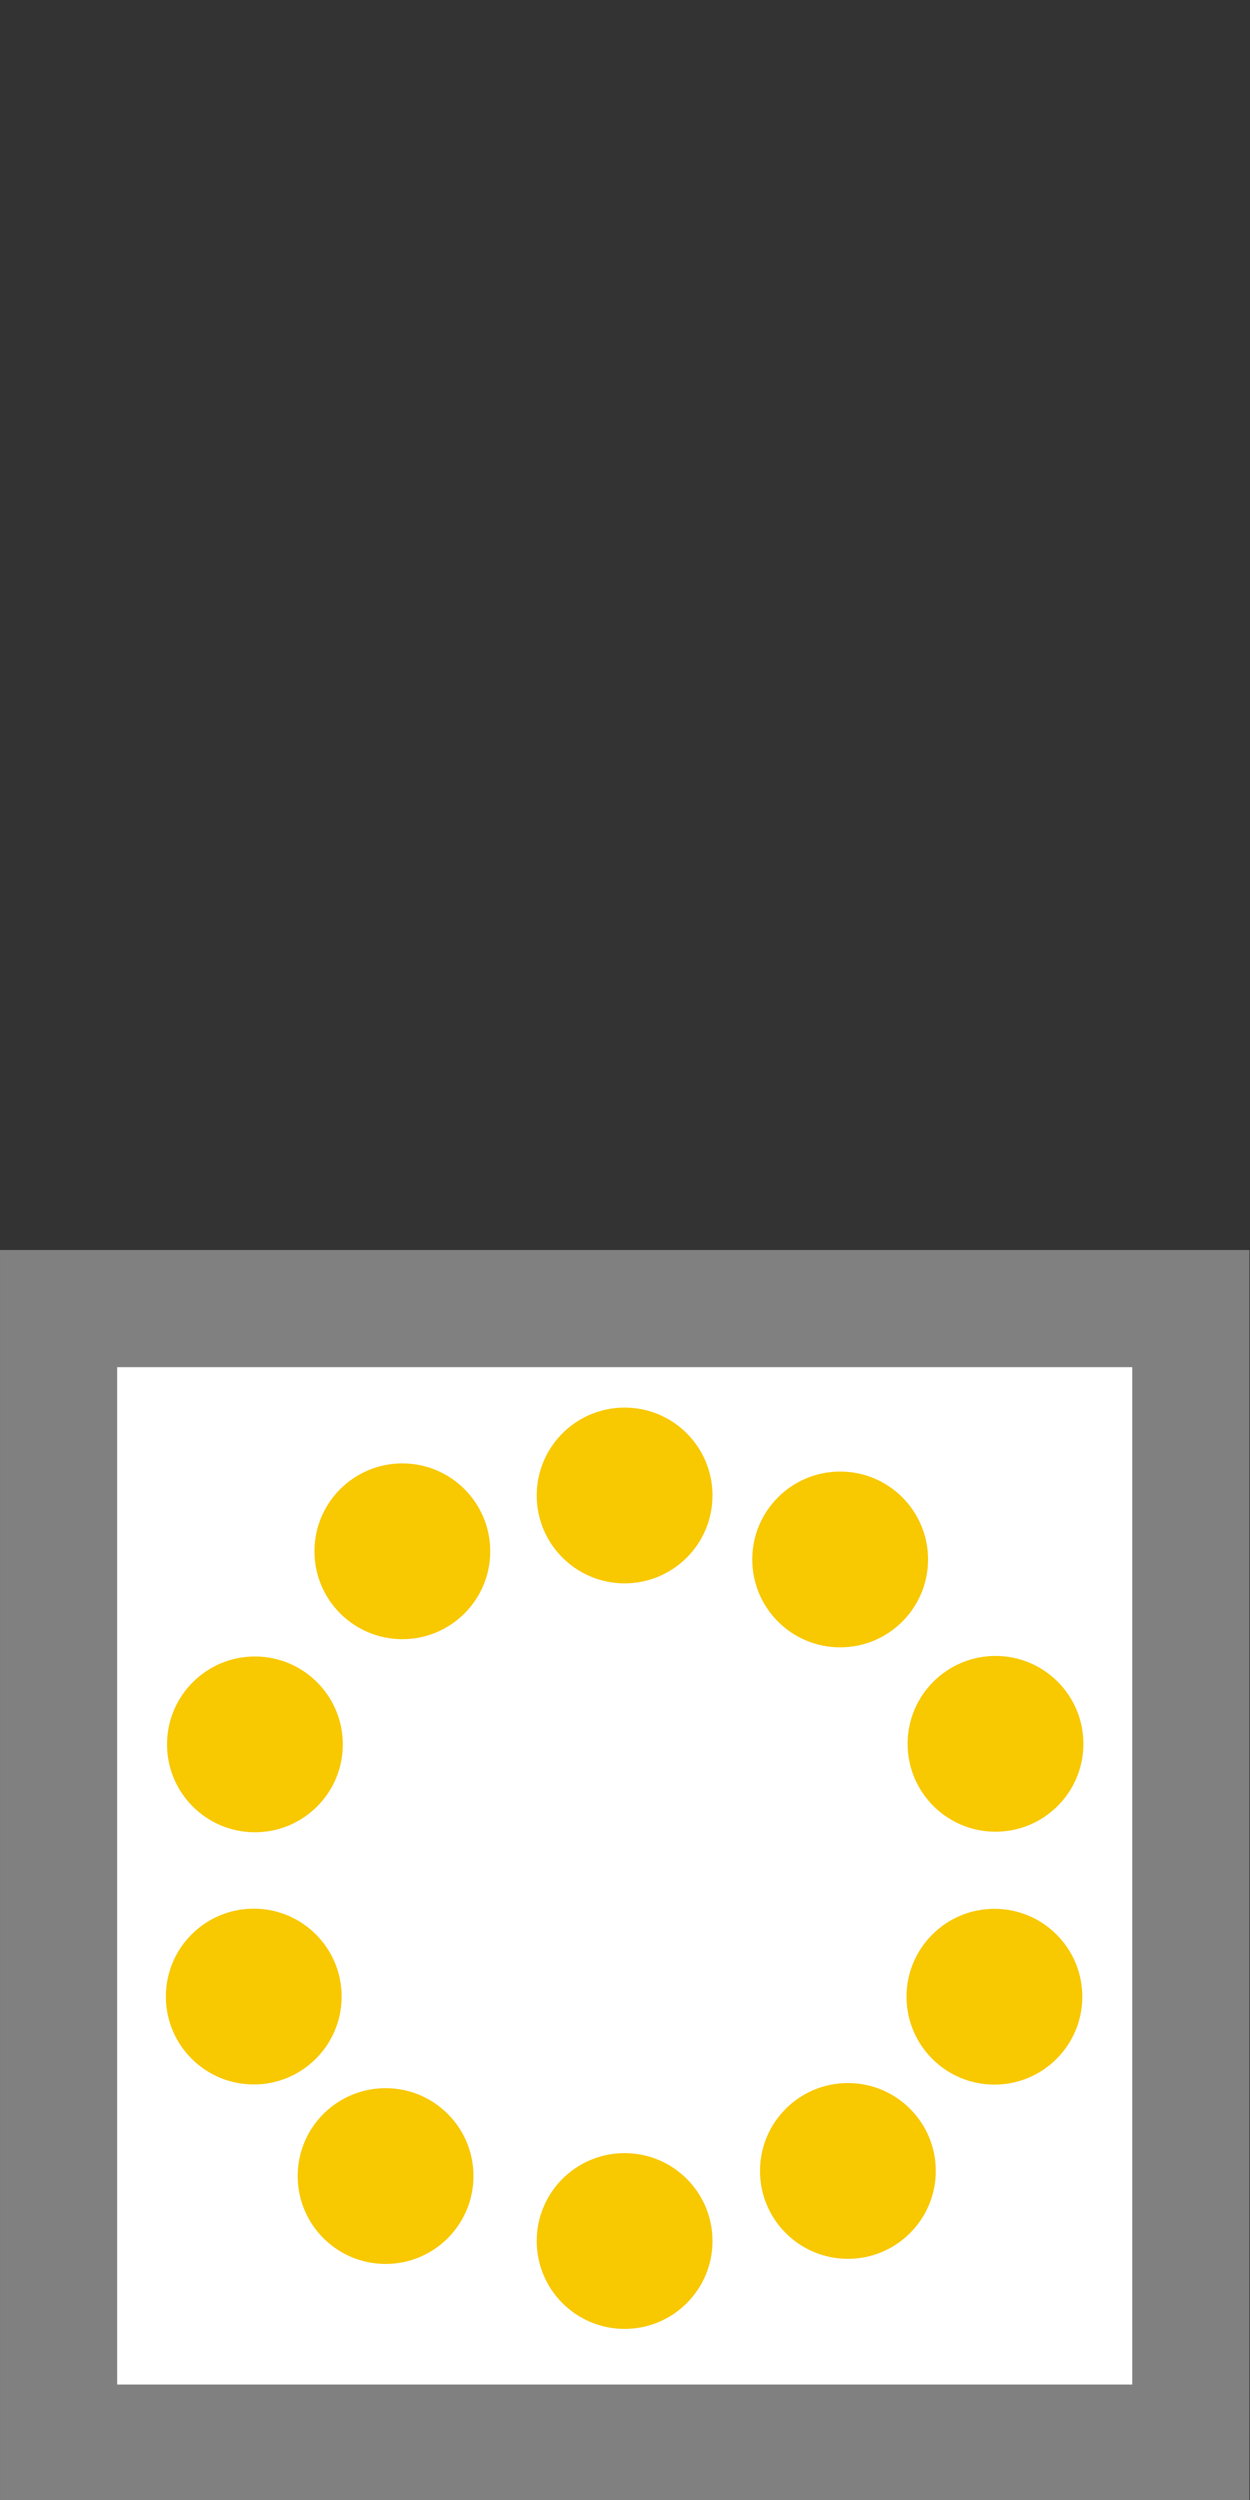<?xml version="1.0" encoding="UTF-8" standalone="no"?>
<!-- Created with Inkscape (http://www.inkscape.org/) -->

<svg
   width="32"
   height="64"
   viewBox="0 0 32 64"
   version="1.1"
   id="svg1"
   xmlns="http://www.w3.org/2000/svg"
   xmlns:svg="http://www.w3.org/2000/svg">
  <rect x="0" y="0" width="32" height="64" fill="#333333" stroke="none"/>
  <defs
     id="defs1" />
  <g
     id="layer1"
     transform="translate(0,31.889)">
    <g
       id="layer1-7"
       transform="translate(-0.096,0.074)">
      <rect
         style="fill:#ffffff;stroke:#808080;stroke-width:2.999;stroke-linecap:square;stroke-dasharray:none;stroke-opacity:1;paint-order:markers fill stroke"
         id="rect605"
         width="28.985"
         height="29.044"
         x="1.596"
         y="1.537" />
    </g>
    <circle
       style="fill:#f8c800;fill-opacity:1;stroke:none;stroke-width:1.849"
       id="path1-6"
       cx="10.3"
       cy="7.824"
       r="2.25" />
    <circle
       style="fill:#f8c800;fill-opacity:1;stroke:none;stroke-width:1.849"
       id="path1-9"
       cx="6.526"
       cy="12.767"
       r="2.25" />
    <circle
       style="fill:#f8c800;fill-opacity:1;stroke:none;stroke-width:1.849"
       id="path1-85"
       cx="6.496"
       cy="19.223"
       r="2.25" />
    <circle
       style="fill:#f8c800;fill-opacity:1;stroke:none;stroke-width:1.849"
       id="path1-92"
       cx="9.871"
       cy="23.818"
       r="2.25" />
    <circle
       style="fill:#f8c800;fill-opacity:1;stroke:none;stroke-width:1.849"
       id="path1-4"
       cx="25.457"
       cy="19.227"
       r="2.25" />
    <circle
       style="fill:#f8c800;fill-opacity:1;stroke:none;stroke-width:1.849"
       id="path1-3"
       cx="21.706"
       cy="23.687"
       r="2.25" />
    <circle
       style="fill:#f8c800;fill-opacity:1;stroke:none;stroke-width:1.849"
       id="path1-5"
       cx="25.485"
       cy="12.753"
       r="2.25" />
    <circle
       style="fill:#f8c800;fill-opacity:1;stroke:none;stroke-width:1.849"
       id="path1-8"
       cx="21.508"
       cy="8.033"
       r="2.25" />
    <circle
       style="fill:#f8c800;fill-opacity:1;stroke:none;stroke-width:1.849"
       id="path1-7"
       cx="15.99"
       cy="25.481"
       r="2.25" />
    <circle
       style="fill:#f8c800;fill-opacity:1;stroke:none;stroke-width:1.849"
       id="path1"
       cx="15.99"
       cy="6.395"
       r="2.25" />
  </g>
</svg>
